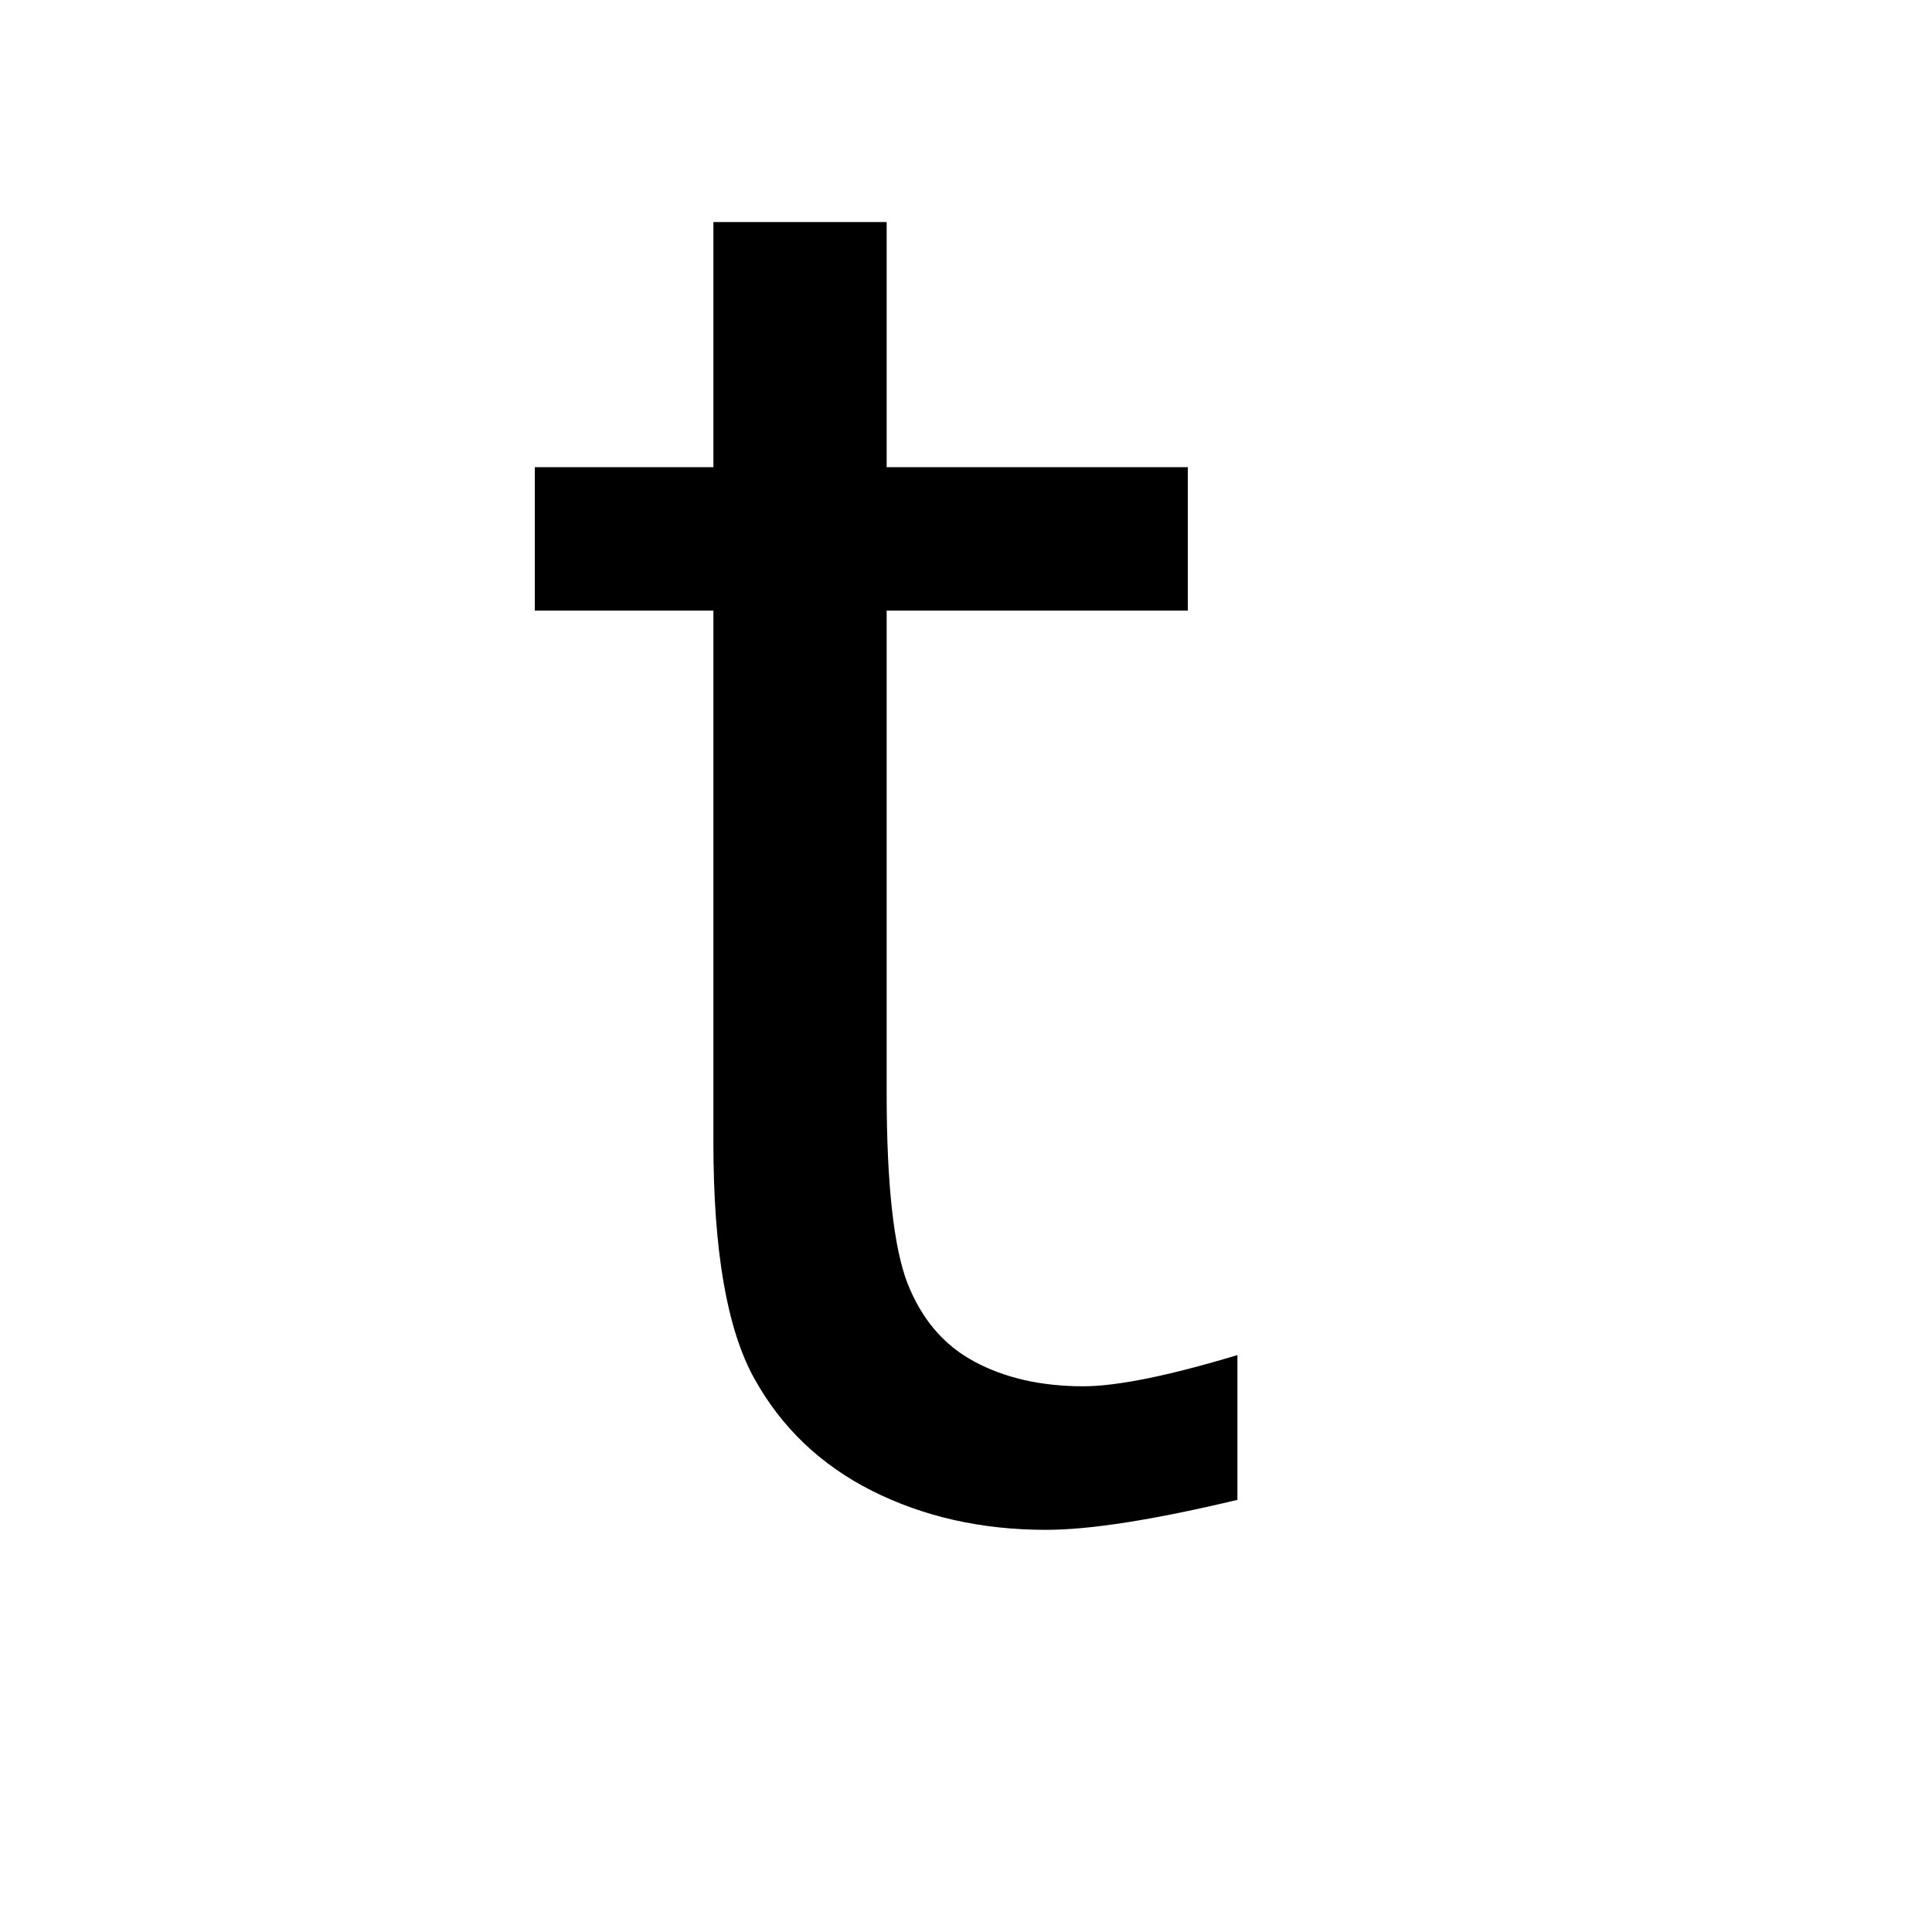 <?xml version="1.0" encoding="utf-8"?>
<!-- Generator: Adobe Illustrator 15.1.0, SVG Export Plug-In . SVG Version: 6.00 Build 0)  -->
<!DOCTYPE svg PUBLIC "-//W3C//DTD SVG 1.1//EN" "http://www.w3.org/Graphics/SVG/1.1/DTD/svg11.dtd">
<svg version="1.1" id="Layer_1" xmlns="http://www.w3.org/2000/svg" xmlns:xlink="http://www.w3.org/1999/xlink" x="0px" y="0px"
	 width="14.172px" height="14.172px" viewBox="0 0 14.172 14.172" enable-background="new 0 0 14.172 14.172" xml:space="preserve">
<g enable-background="new    ">
	<path d="M9.077,9.94v1.062c-0.611,0.146-1.08,0.22-1.404,0.22c-0.473,0-0.897-0.096-1.276-0.286
		c-0.379-0.191-0.668-0.468-0.866-0.828C5.332,9.747,5.233,9.172,5.233,8.38V4.479h-1.31V3.427h1.31V1.629h1.271v1.798h2.209v1.052
		H6.504v3.539c0,0.67,0.052,1.135,0.153,1.396C6.76,9.675,6.922,9.867,7.146,9.987c0.224,0.121,0.491,0.182,0.803,0.182
		C8.197,10.168,8.573,10.092,9.077,9.94z"/>
</g>
</svg>
